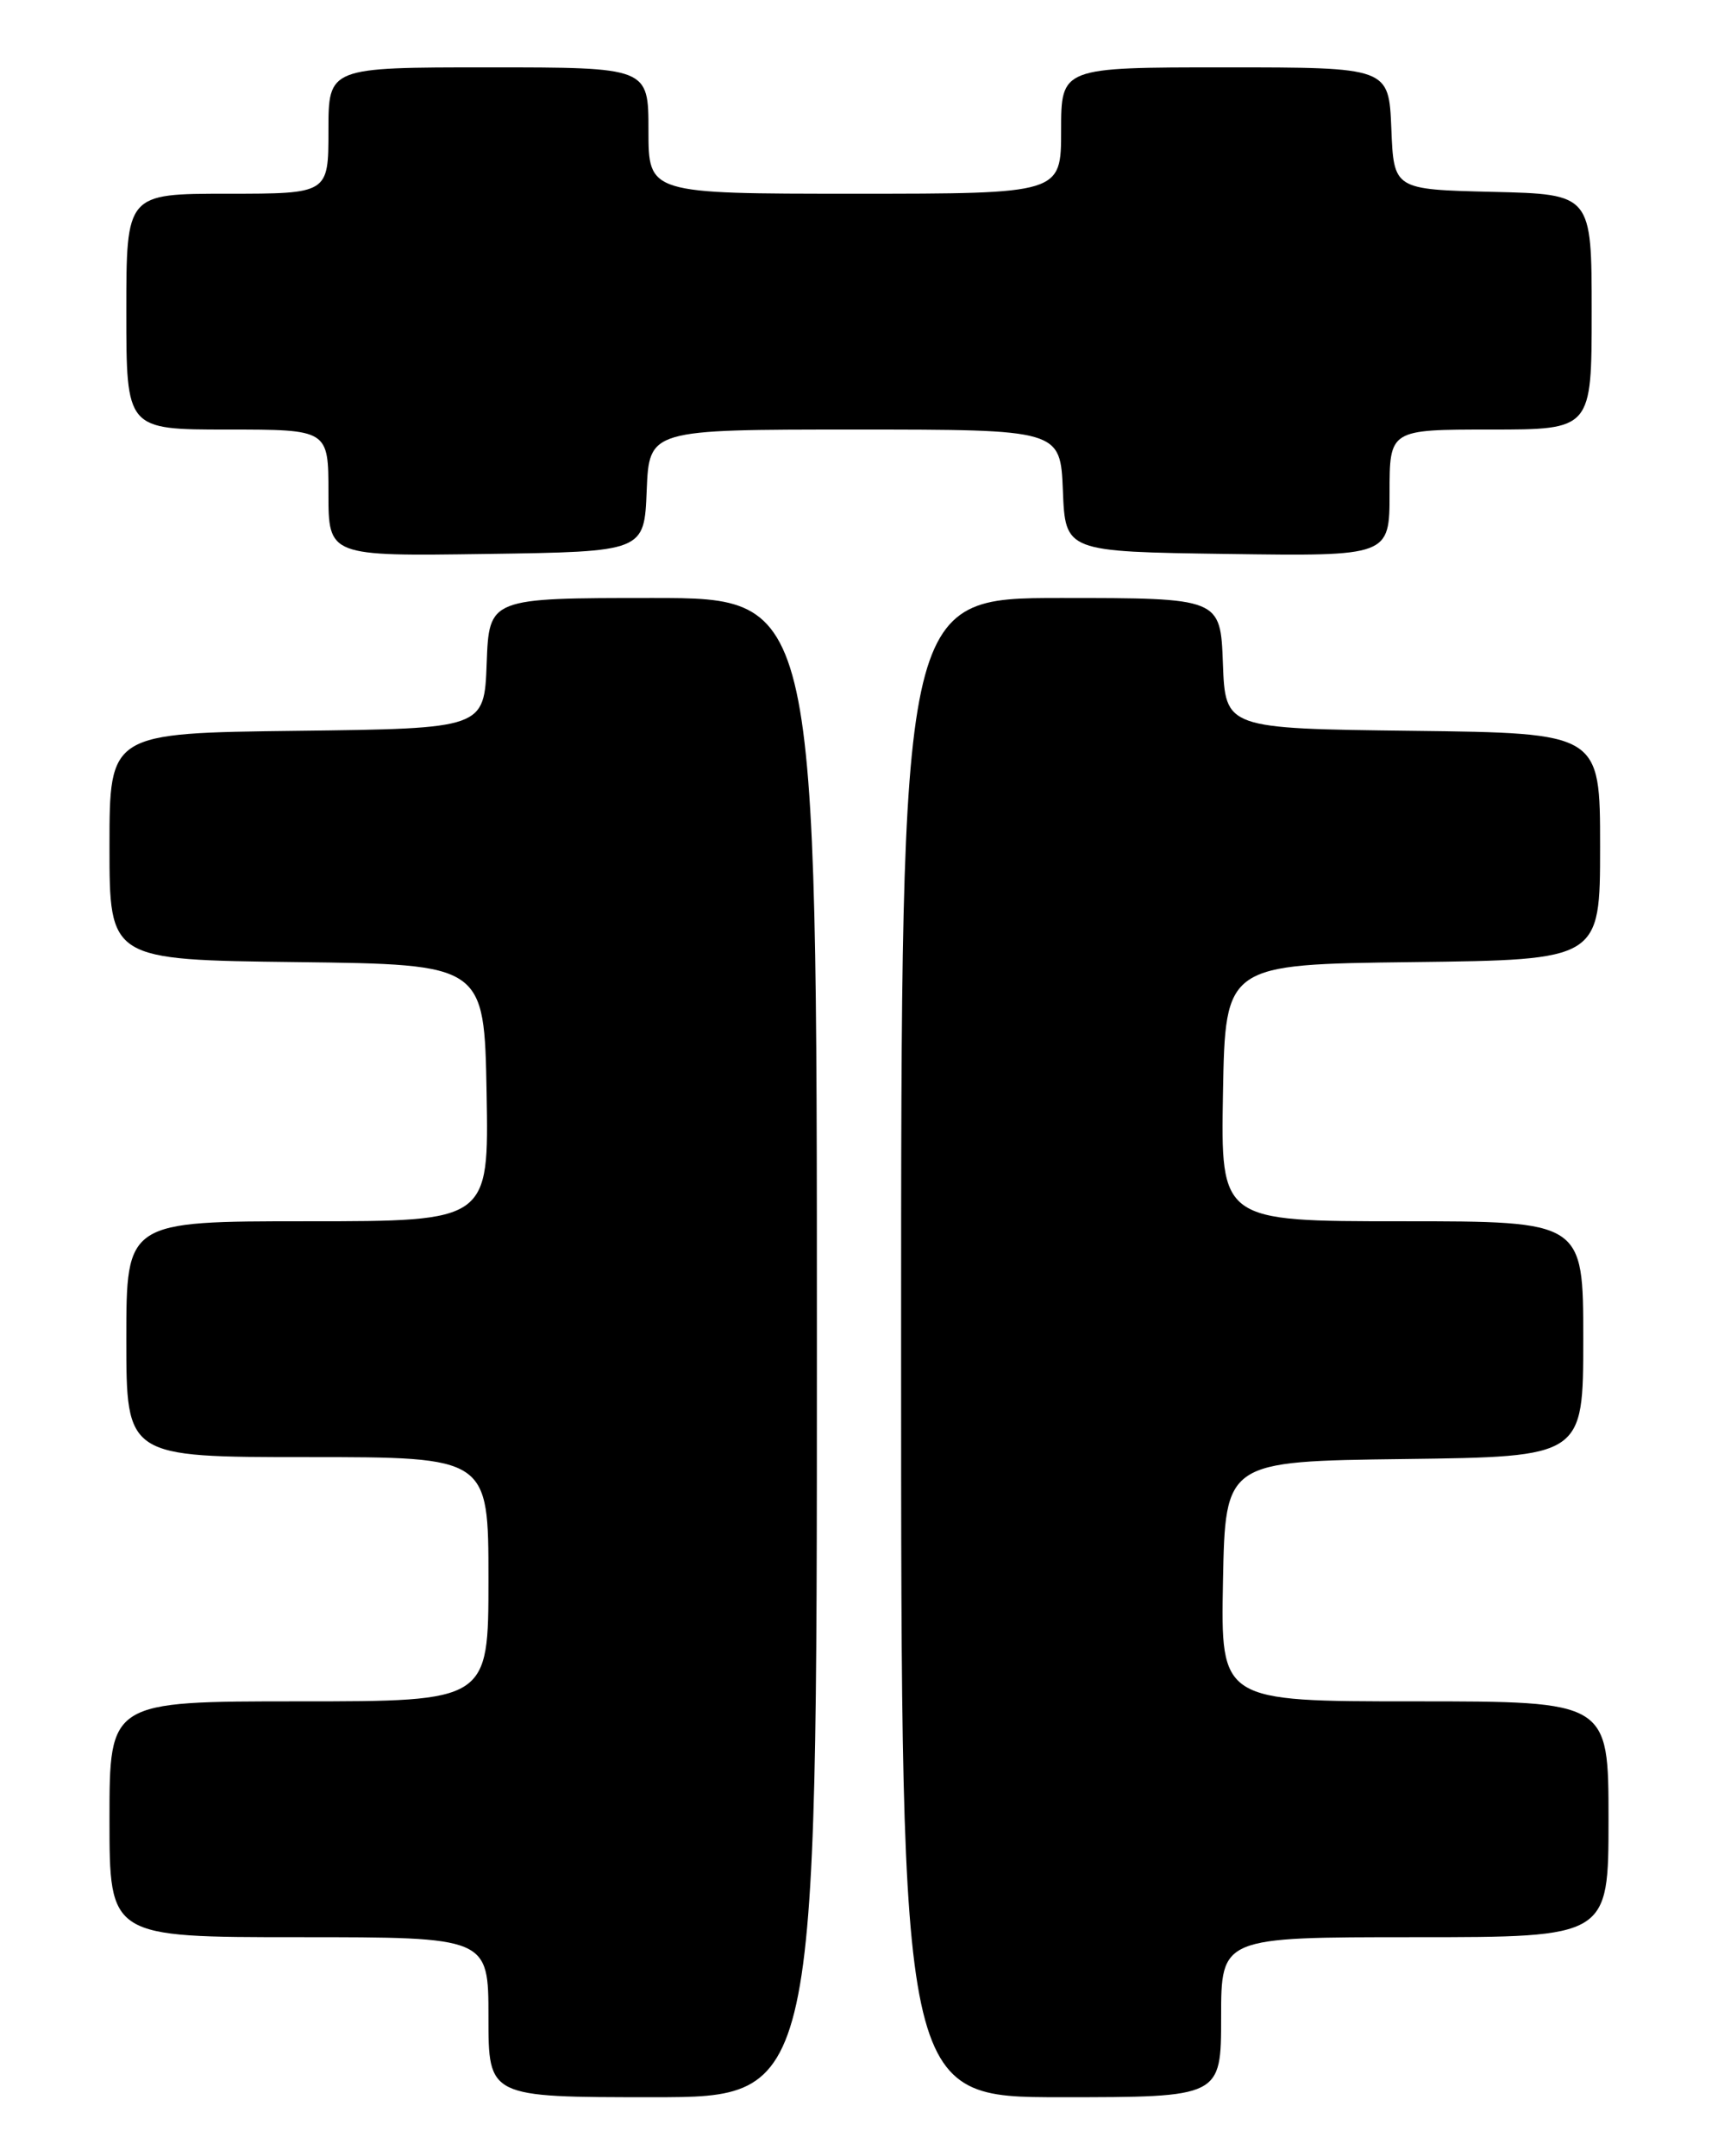 <?xml version="1.0" encoding="UTF-8" standalone="no"?>
<!DOCTYPE svg PUBLIC "-//W3C//DTD SVG 1.1//EN" "http://www.w3.org/Graphics/SVG/1.1/DTD/svg11.dtd" >
<svg xmlns="http://www.w3.org/2000/svg" xmlns:xlink="http://www.w3.org/1999/xlink" version="1.1" viewBox="0 0 204 256">
 <g >
 <path fill="currentColor"
d=" M 97.00 160.00 C 97.00 71.00 97.00 71.00 77.54 71.00 C 58.08 71.00 58.08 71.00 57.79 78.75 C 57.50 86.50 57.50 86.50 35.25 86.77 C 13.00 87.04 13.00 87.04 13.00 100.50 C 13.00 113.96 13.00 113.96 35.25 114.23 C 57.50 114.50 57.50 114.50 57.78 129.75 C 58.05 145.00 58.05 145.00 36.53 145.00 C 15.00 145.00 15.00 145.00 15.00 159.00 C 15.00 173.00 15.00 173.00 36.50 173.00 C 58.00 173.00 58.00 173.00 58.00 187.50 C 58.00 202.00 58.00 202.00 35.50 202.00 C 13.00 202.00 13.00 202.00 13.00 216.00 C 13.00 230.00 13.00 230.00 35.50 230.00 C 58.00 230.00 58.00 230.00 58.00 239.50 C 58.00 249.00 58.00 249.00 77.50 249.00 C 97.00 249.00 97.00 249.00 97.00 160.00 Z  M 145.00 239.50 C 145.00 230.00 145.00 230.00 168.00 230.00 C 191.00 230.00 191.00 230.00 191.00 216.00 C 191.00 202.00 191.00 202.00 167.97 202.00 C 144.95 202.00 144.95 202.00 145.22 187.75 C 145.50 173.50 145.50 173.50 166.75 173.23 C 188.00 172.96 188.00 172.96 188.00 158.98 C 188.00 145.00 188.00 145.00 166.47 145.00 C 144.95 145.00 144.95 145.00 145.22 129.75 C 145.50 114.50 145.50 114.50 167.75 114.23 C 190.00 113.96 190.00 113.96 190.00 100.50 C 190.00 87.04 190.00 87.04 167.75 86.77 C 145.50 86.50 145.50 86.50 145.21 78.75 C 144.92 71.00 144.92 71.00 125.96 71.00 C 107.00 71.00 107.00 71.00 107.00 160.00 C 107.00 249.00 107.00 249.00 126.00 249.00 C 145.00 249.00 145.00 249.00 145.00 239.50 Z  M 76.79 58.25 C 77.09 51.00 77.09 51.00 101.50 51.00 C 125.91 51.00 125.91 51.00 126.21 58.25 C 126.50 65.50 126.50 65.50 145.75 65.77 C 165.00 66.04 165.00 66.04 165.00 58.52 C 165.00 51.00 165.00 51.00 177.00 51.00 C 189.00 51.00 189.00 51.00 189.00 37.03 C 189.00 23.06 189.00 23.06 177.25 22.78 C 165.50 22.50 165.50 22.50 165.21 15.25 C 164.91 8.00 164.91 8.00 145.46 8.00 C 126.00 8.00 126.00 8.00 126.00 15.50 C 126.00 23.00 126.00 23.00 101.50 23.00 C 77.00 23.00 77.00 23.00 77.00 15.50 C 77.00 8.00 77.00 8.00 58.00 8.00 C 39.00 8.00 39.00 8.00 39.00 15.50 C 39.00 23.00 39.00 23.00 27.00 23.00 C 15.00 23.00 15.00 23.00 15.00 37.00 C 15.00 51.00 15.00 51.00 27.00 51.00 C 39.00 51.00 39.00 51.00 39.00 58.52 C 39.00 66.04 39.00 66.04 57.75 65.77 C 76.50 65.50 76.50 65.50 76.79 58.25 Z "/>
</g>
</svg>